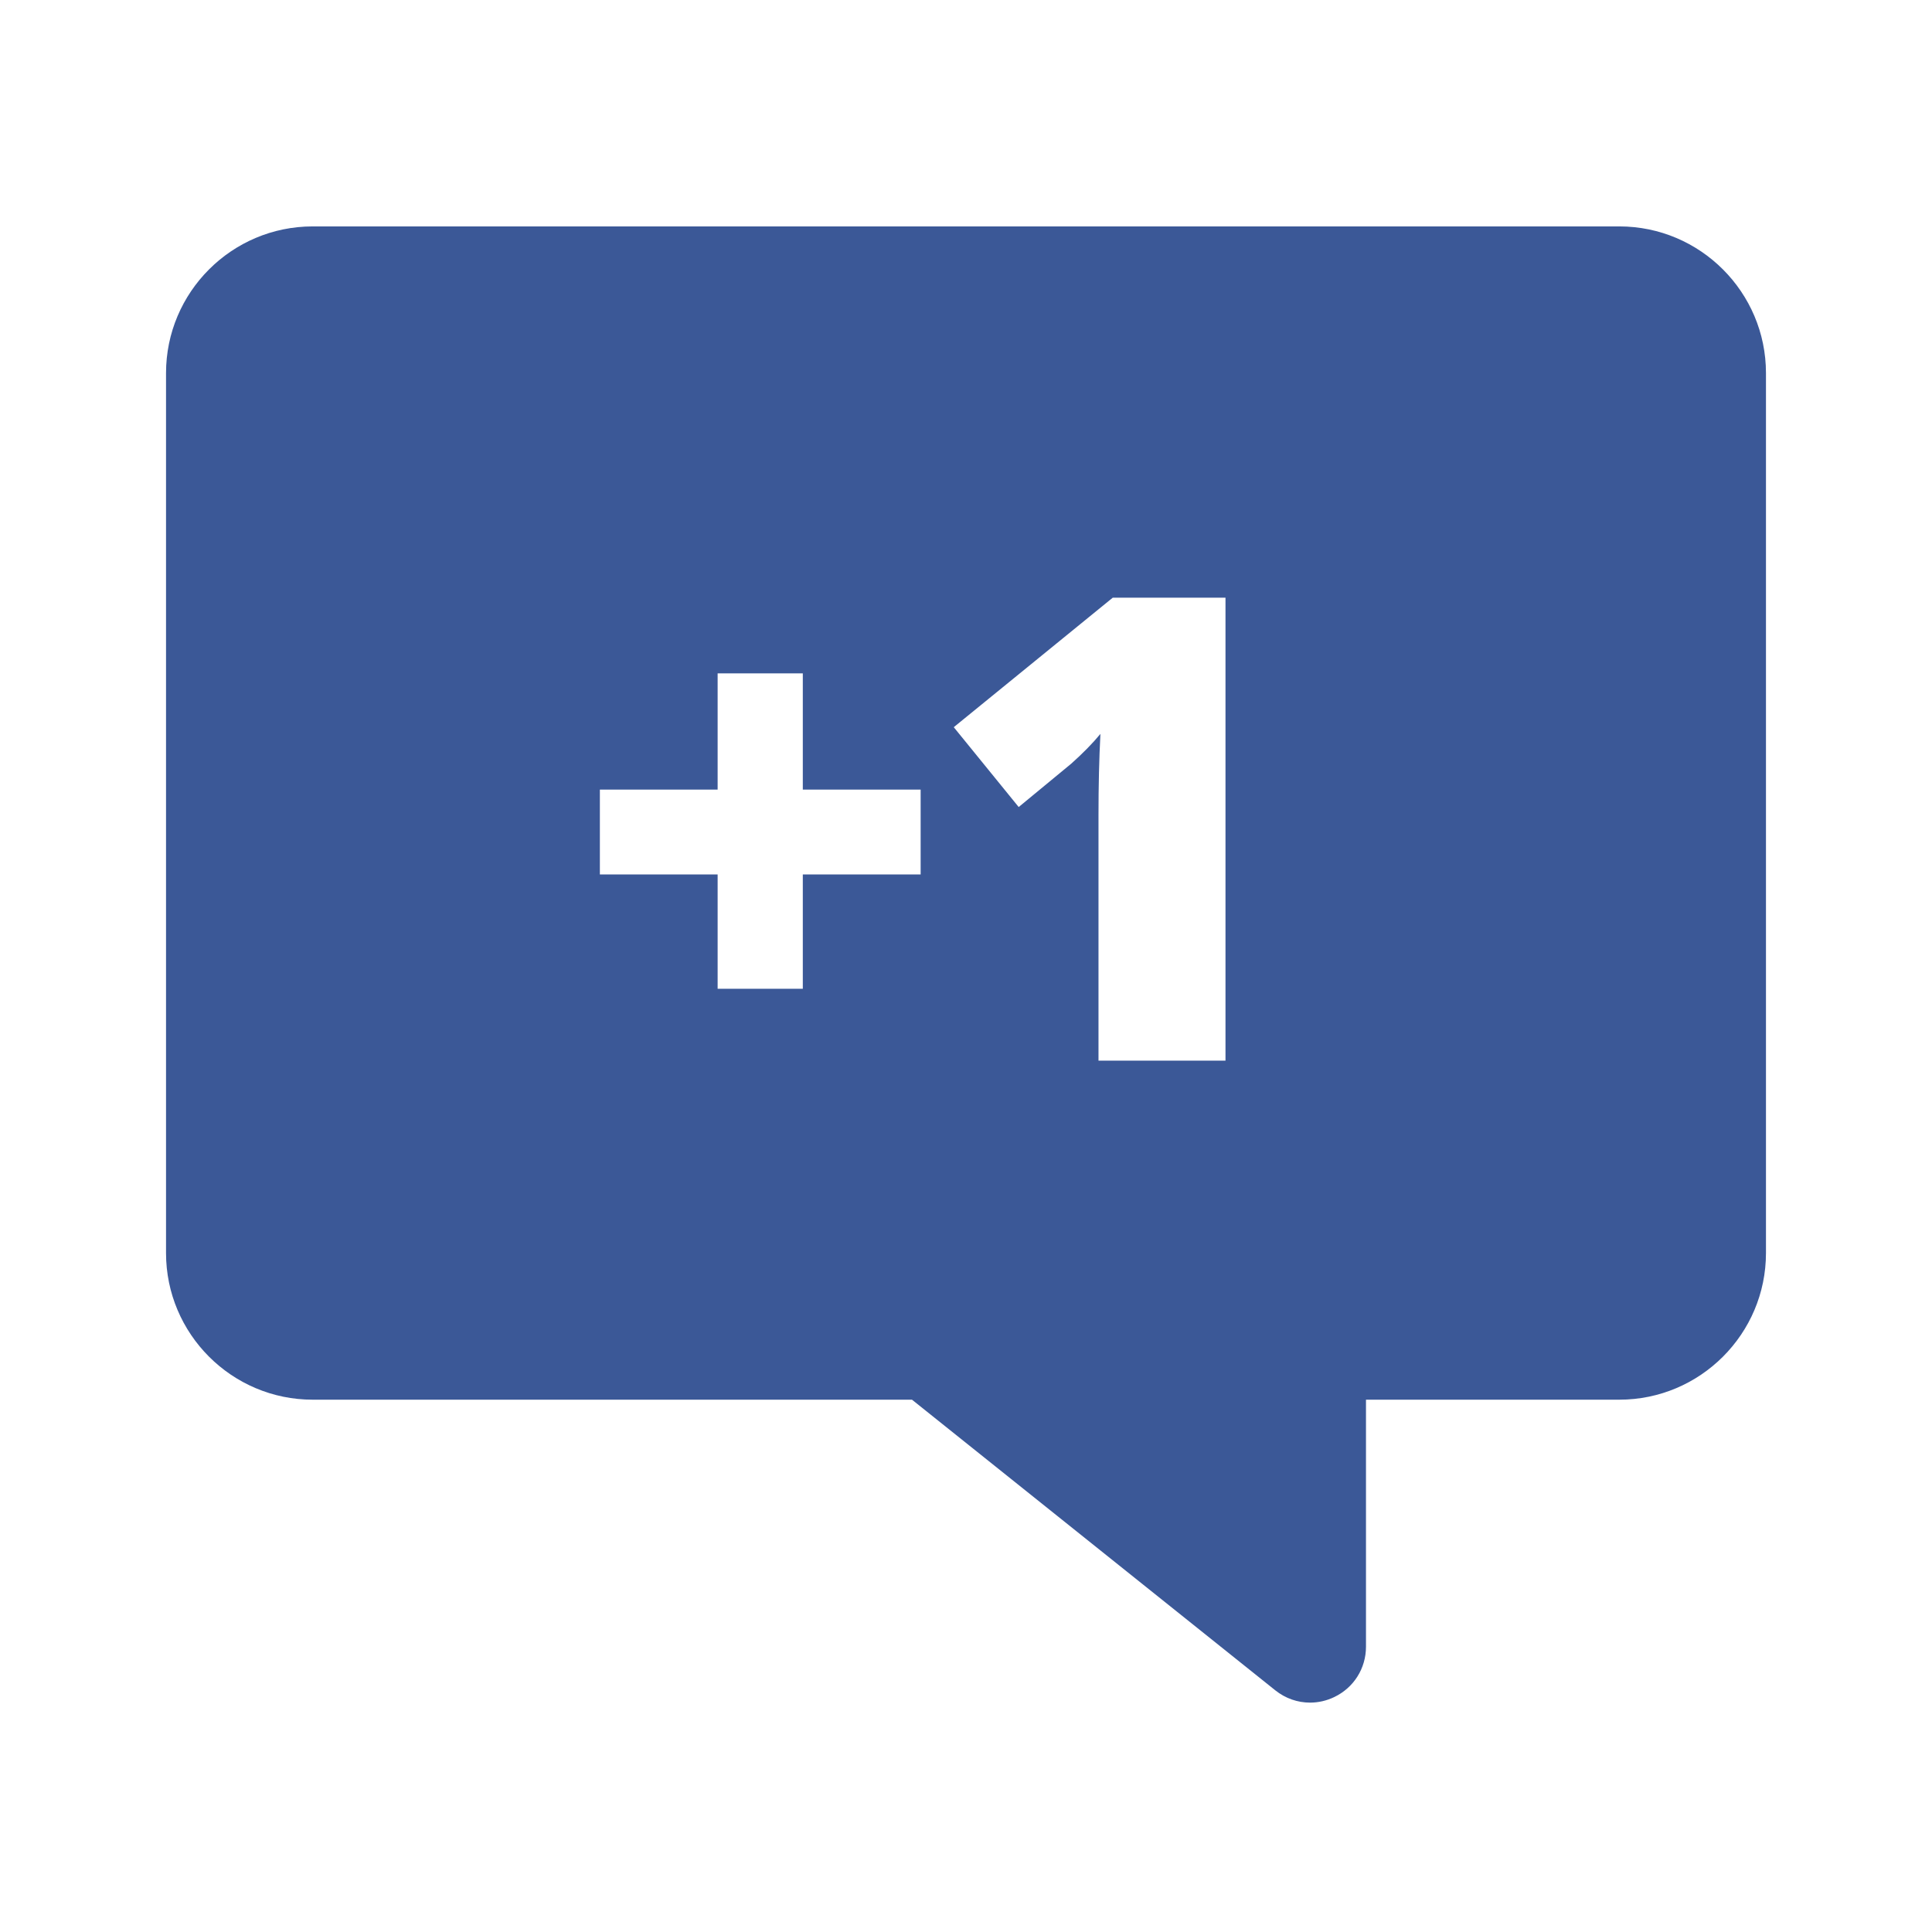 <svg xmlns="http://www.w3.org/2000/svg" width="128" height="128" style="background:#fff" viewBox="0 0 128 128">
  <path fill="#3B5897" fill-rule="evenodd" d="M81.192,70.27 L72.778,70.27 L72.778,54.033 C72.778,52.061 72.82,50.256 72.906,48.622 C72.389,49.25 71.743,49.906 70.974,50.594 L67.491,53.468 L63.189,48.178 L73.722,39.599 L81.192,39.599 L81.192,70.27 Z M60.995,57.935 L53.188,57.935 L53.188,65.508 L47.545,65.508 L47.545,57.935 L39.743,57.935 L39.743,52.312 L47.545,52.312 L47.545,44.613 L53.188,44.613 L53.188,52.312 L60.995,52.312 L60.995,57.935 Z M107.283,15 L20.717,15 C15.358,15 11,19.361 11,24.717 L11,83.017 C11,88.374 15.358,92.733 20.717,92.733 L60.421,92.733 L84.493,111.99 C85.165,112.527 85.974,112.803 86.792,112.803 C87.34,112.803 87.889,112.68 88.405,112.431 C89.696,111.81 90.5,110.531 90.5,109.098 L90.5,92.733 L107.283,92.733 C112.639,92.733 117,88.374 117,83.017 L117,24.717 C117,19.361 112.639,15 107.283,15 Z"/>
</svg>
